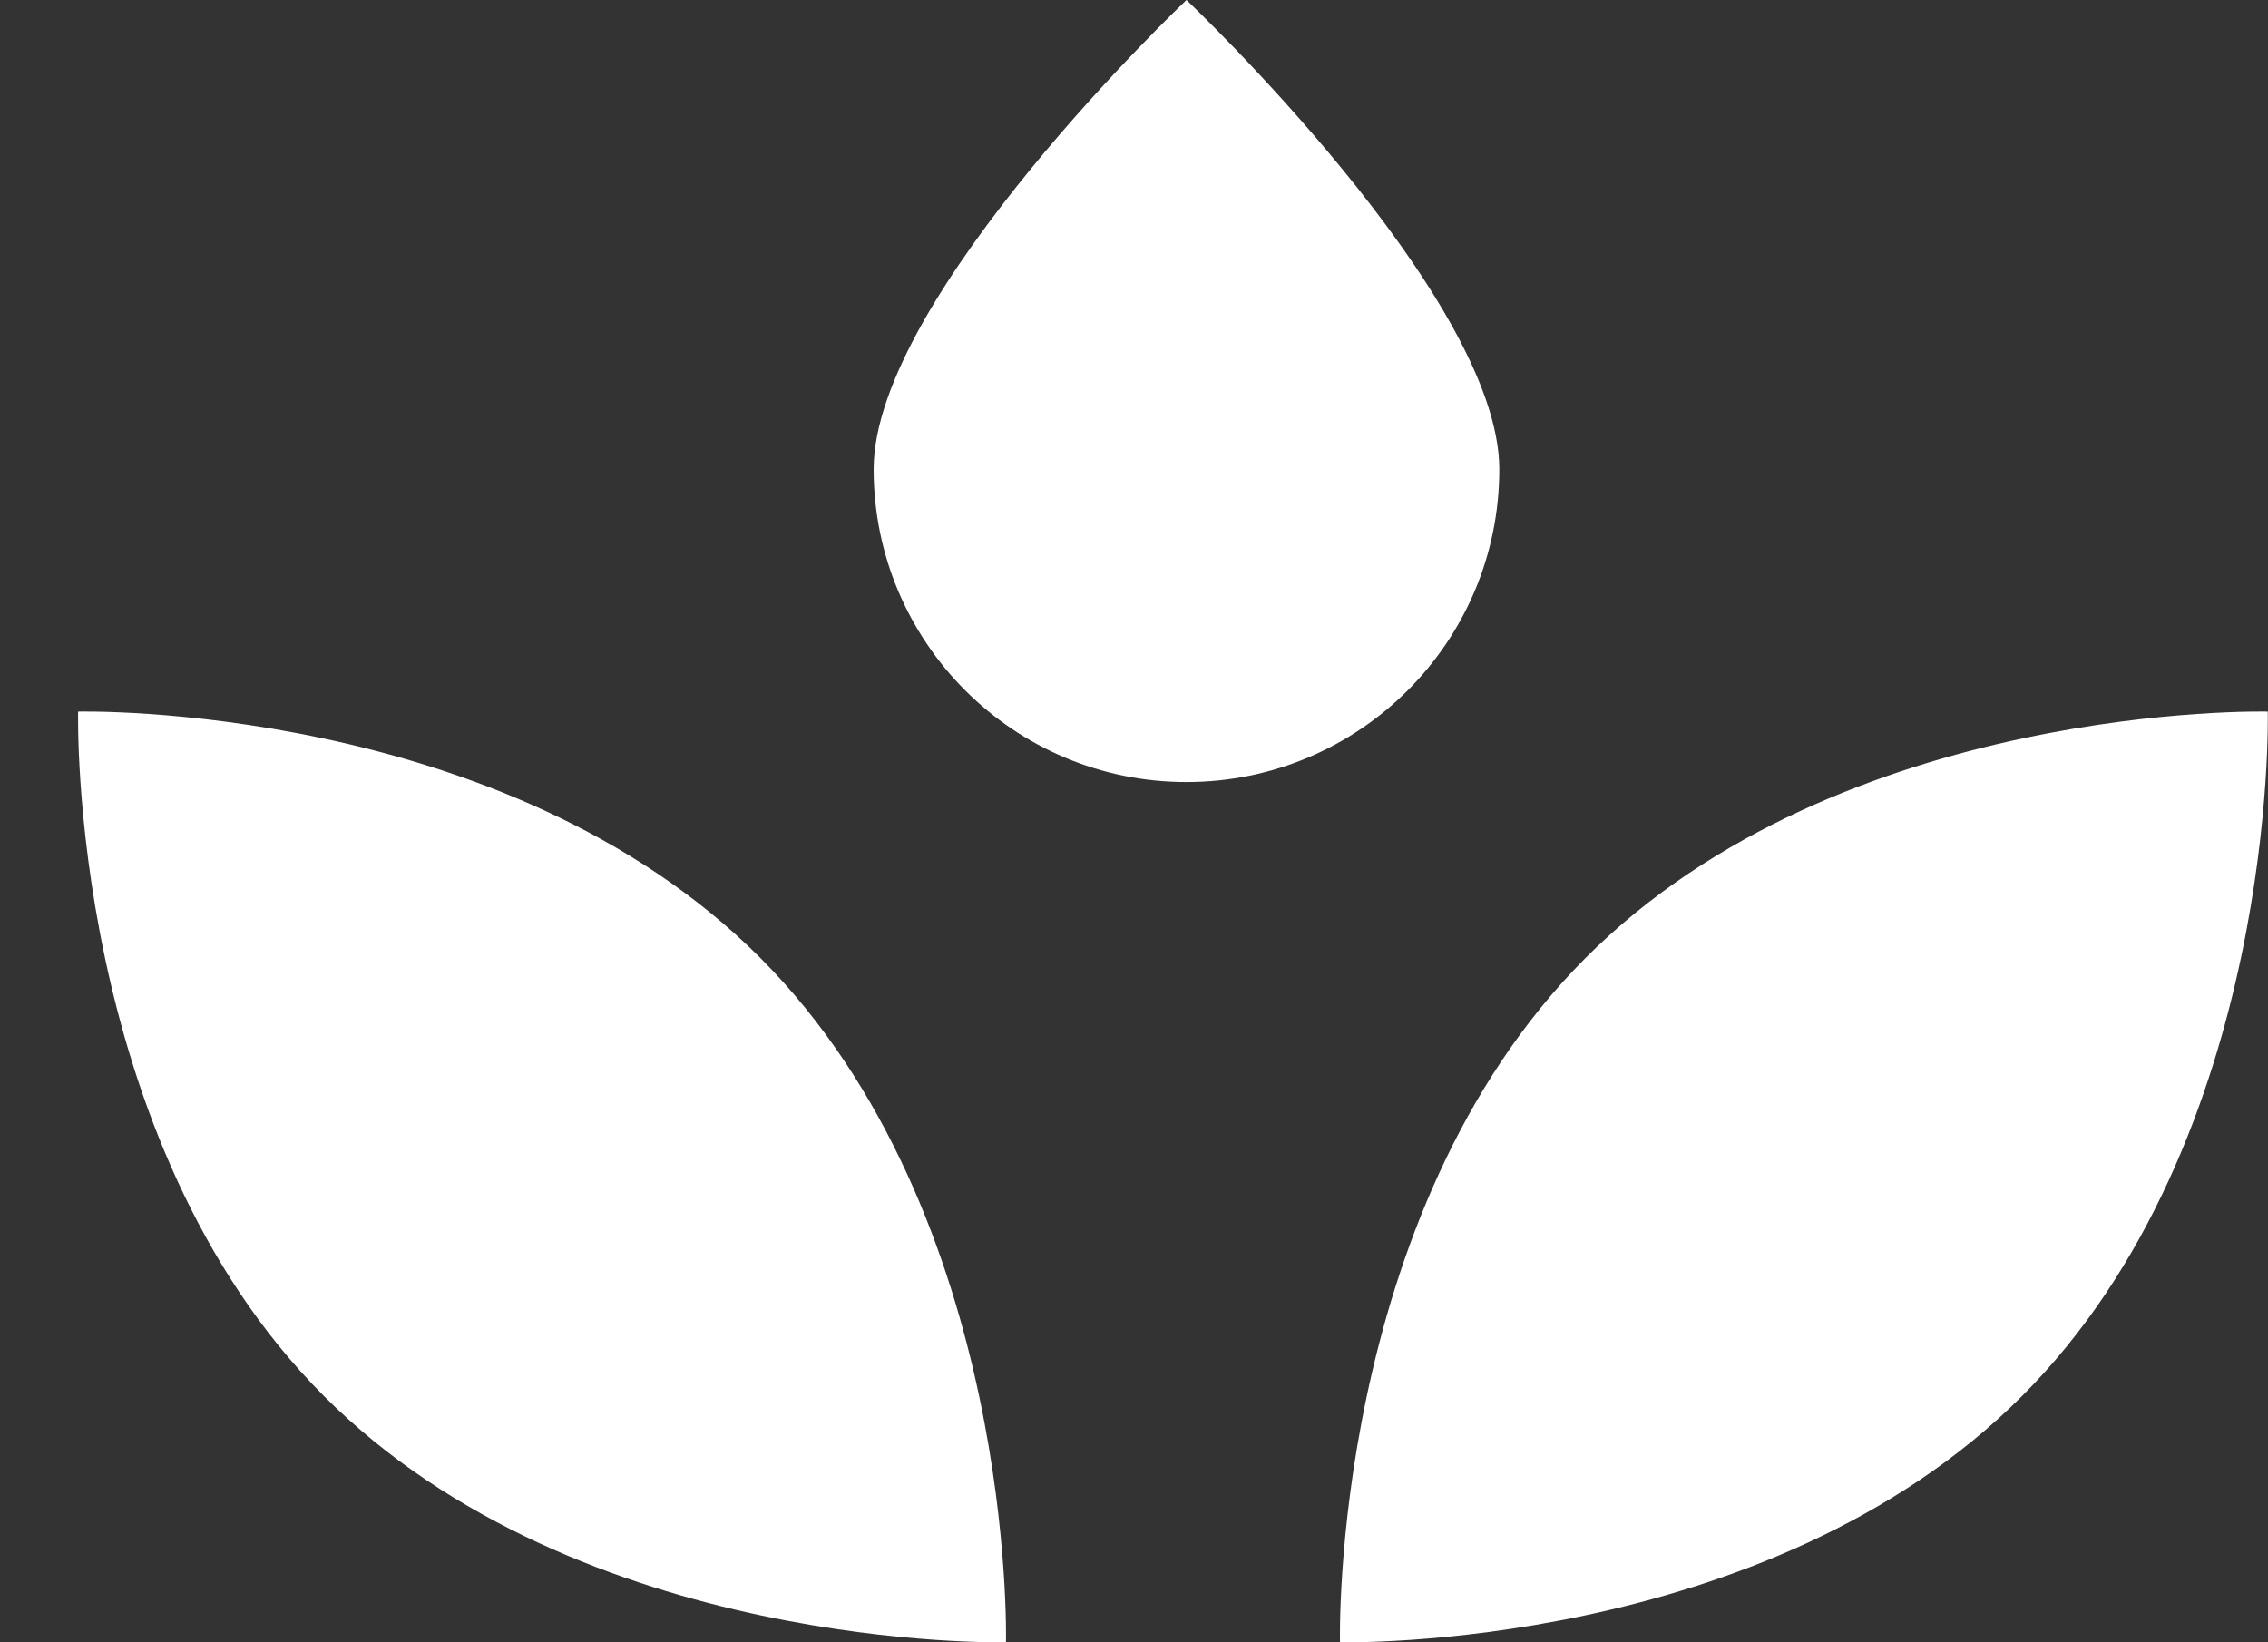 <svg width="29" height="21" viewBox="0 0 29 21" fill="none" xmlns="http://www.w3.org/2000/svg">
<rect x="0" y="0" width="29" height="21" fill="#333333" stroke="none"/>
<path fill-rule="evenodd" clip-rule="evenodd" d="M15.171 10C17.38 10 19.171 8.209 19.171 6C19.171 3.791 15.171 0 15.171 0C15.171 0 11.171 3.791 11.171 6C11.171 8.209 12.961 10 15.171 10ZM9.722 12.249C12.998 15.535 12.863 20.999 12.863 20.999C12.863 20.999 7.416 21.135 4.14 17.849C0.864 14.563 0.999 9.099 0.999 9.099C0.999 9.099 6.446 8.963 9.722 12.249ZM20.274 12.249C16.998 15.535 17.134 20.999 17.134 20.999C17.134 20.999 22.581 21.135 25.857 17.849C29.133 14.563 28.997 9.099 28.997 9.099C28.997 9.099 23.55 8.963 20.274 12.249Z" fill="white"/>
</svg>
